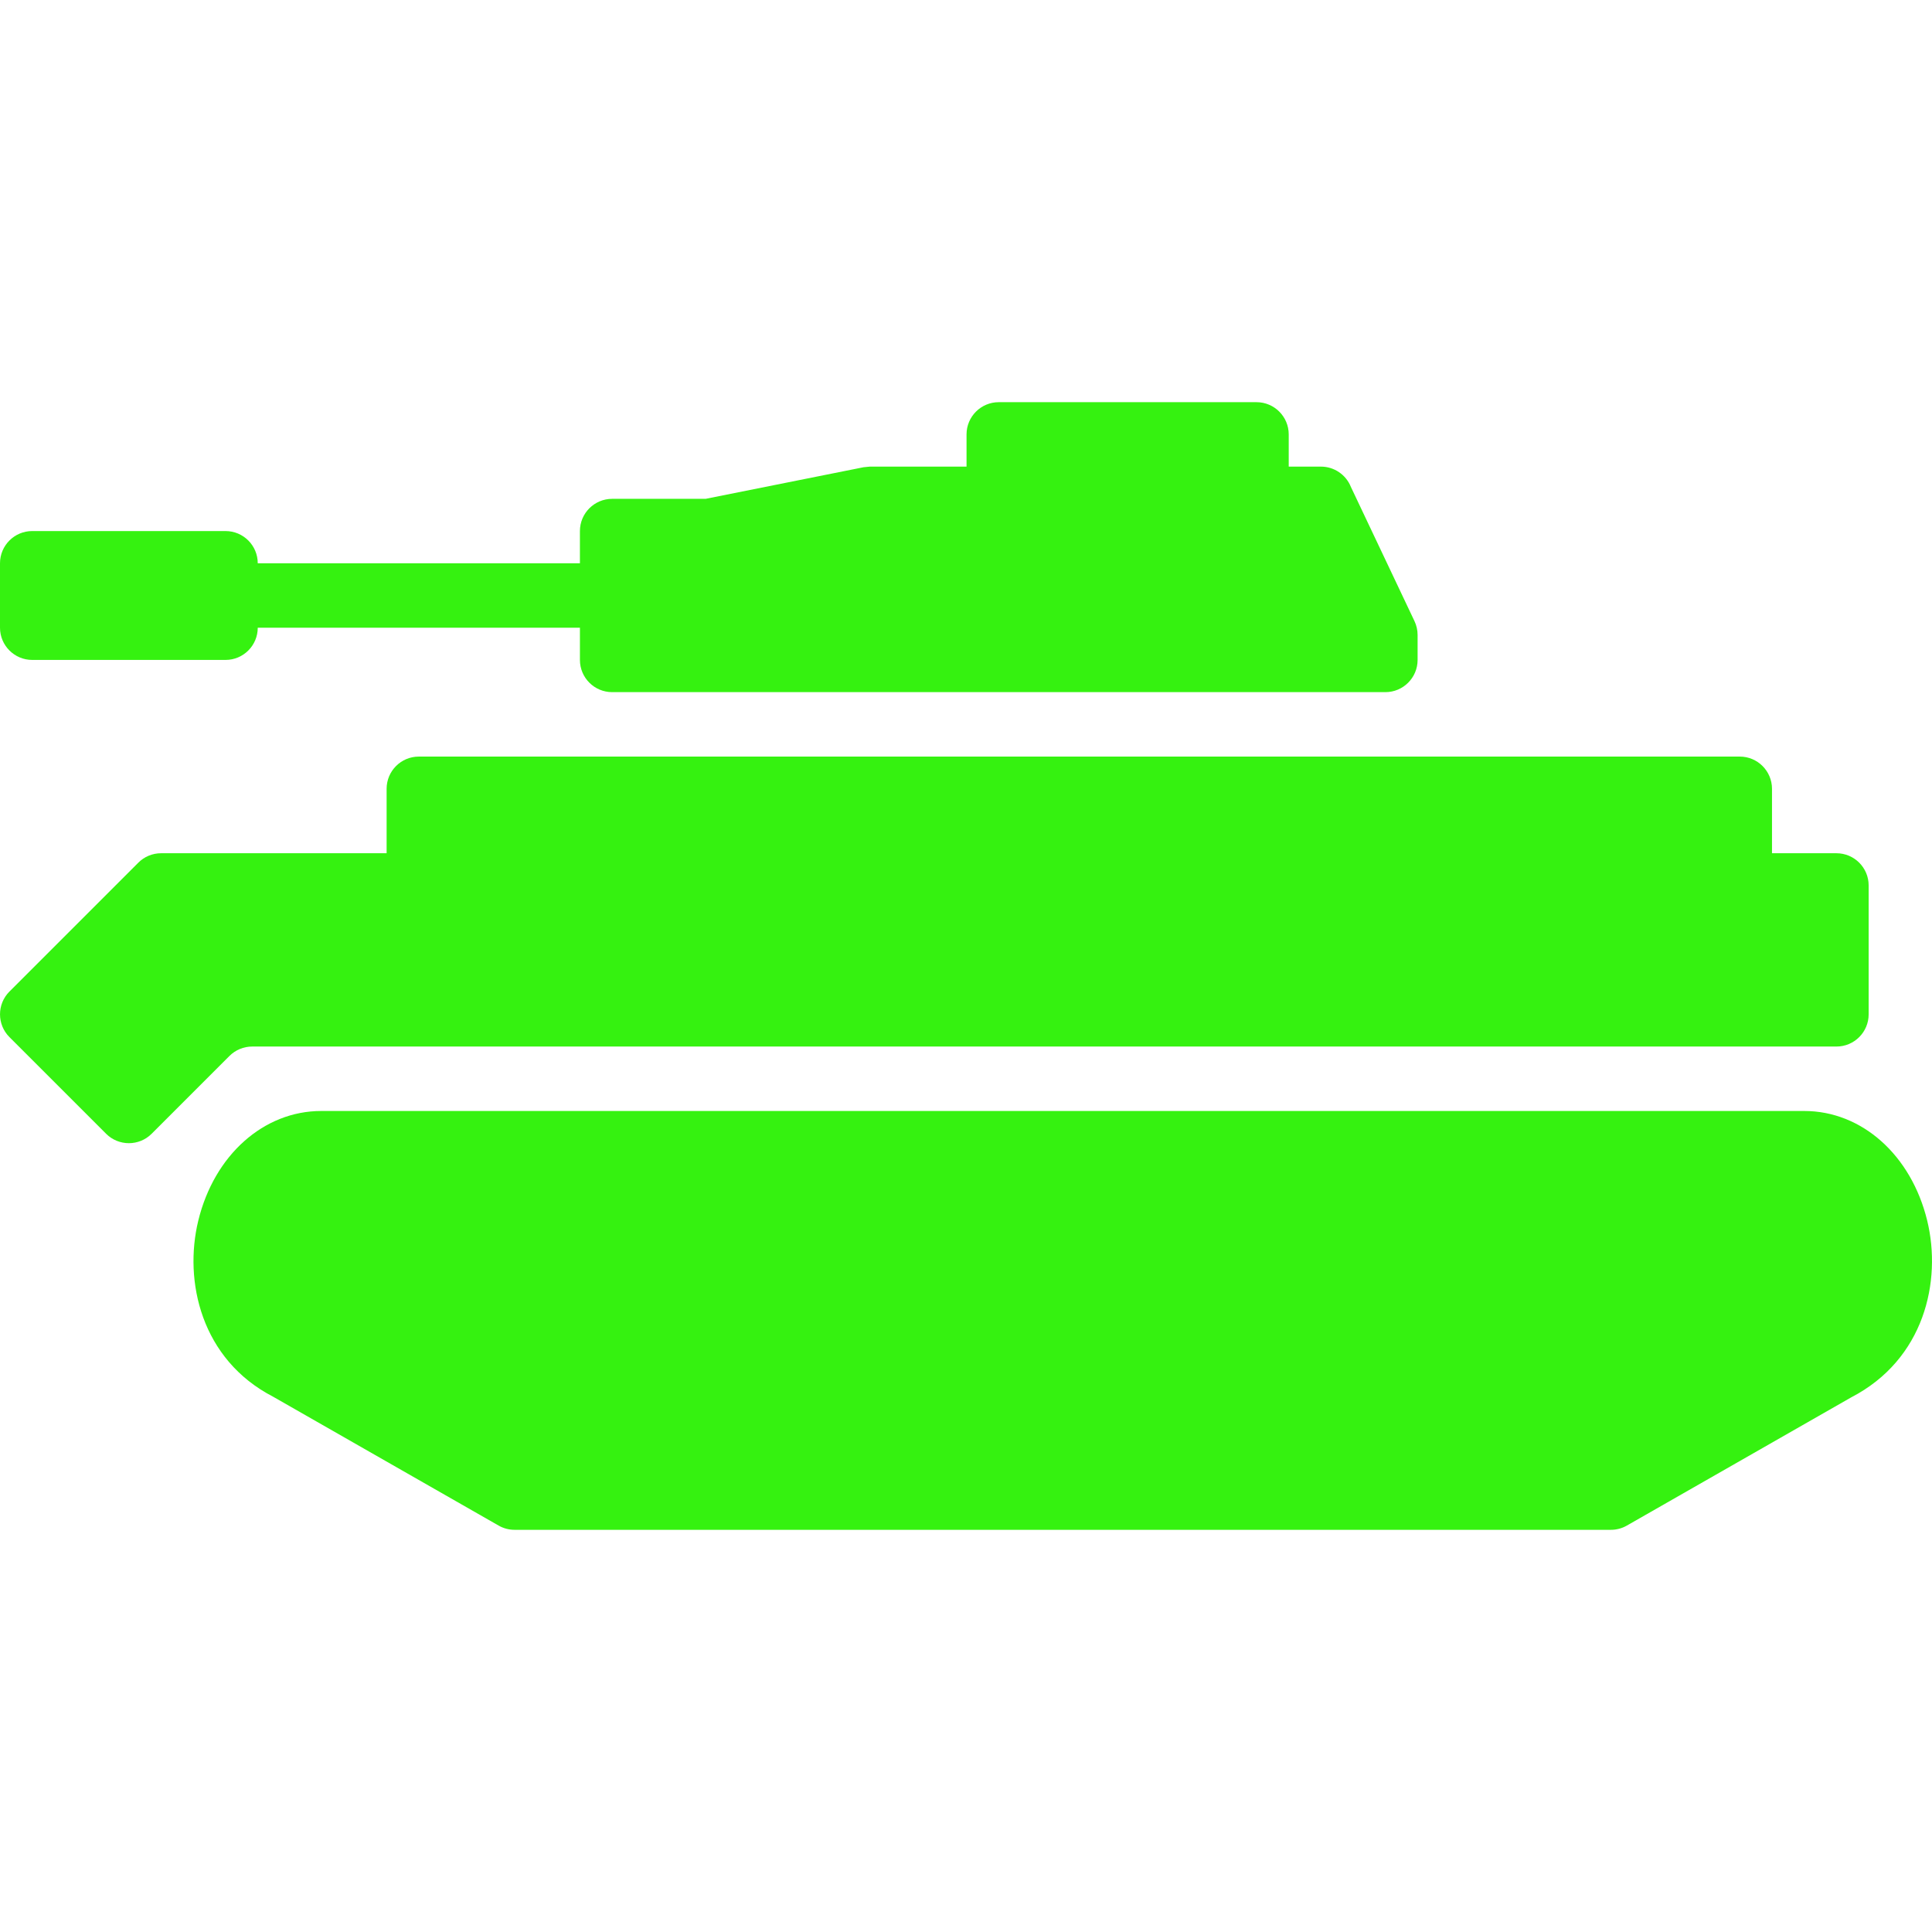 <?xml version="1.0" encoding="iso-8859-1"?>
<svg version="1.1" xmlns="http://www.w3.org/2000/svg" x="0px" y="0px"
	 viewBox="0 0 511.994 511.994" fill="#35f210" xml:space="preserve">
		<path d="M374.854,164.614l-16.863-35.587c-1.298-3.244-4.44-5.37-7.932-5.37h-8.538v-8.538c0-4.713-3.825-8.538-8.538-8.538
			h-68.304c-4.713,0-8.538,3.825-8.538,8.538v8.538h-25.614c-0.555,0.051-1.11,0.111-1.665,0.162l-41.87,8.376h-24.769
			c-4.713,0-8.538,3.825-8.538,8.538v8.538h-85.38c0-4.713-3.817-8.538-8.538-8.538H8.538c-4.713,0-8.538,3.825-8.538,8.538v17.076
			c0,4.713,3.825,8.538,8.538,8.538h51.228c4.721,0,8.538-3.825,8.538-8.538h85.38v8.538c0,4.713,3.825,8.538,8.538,8.538h17.076
			h187.837c4.713,0,8.538-3.825,8.538-8.538v-6.617C375.673,167.005,375.392,165.758,374.854,164.614z"/>
		<path d="M486.668,226.114h-17.076v-17.076c0-4.713-3.825-8.538-8.538-8.538H110.994c-4.713,0-8.538,3.825-8.538,8.538v17.076
			H42.69c-2.263,0-4.44,0.896-6.036,2.502L2.502,262.767c-3.33,3.33-3.33,8.743,0,12.073l25.614,25.614
			c3.33,3.33,8.743,3.33,12.073,0l20.611-20.611c1.605-1.605,3.774-2.502,6.036-2.502h419.832c4.713,0,8.538-3.825,8.538-8.538
			v-34.152C495.206,229.939,491.381,226.114,486.668,226.114z"/>
		<path d="M510.719,323.456c-4.235-17.366-17.332-29.038-32.59-29.038c-0.077,0-0.162-0.009-0.239,0H85.141
			c-15.257,0-28.355,11.672-32.59,29.038c-3.919,16.094,0.777,36.816,19.817,46.677l59.766,34.152
			c1.289,0.743,2.749,1.127,4.235,1.127h290.532c1.486,0,2.946-0.384,4.235-1.127l59.459-33.981
			C509.951,360.272,514.638,339.55,510.719,323.456z"/>
</svg>
